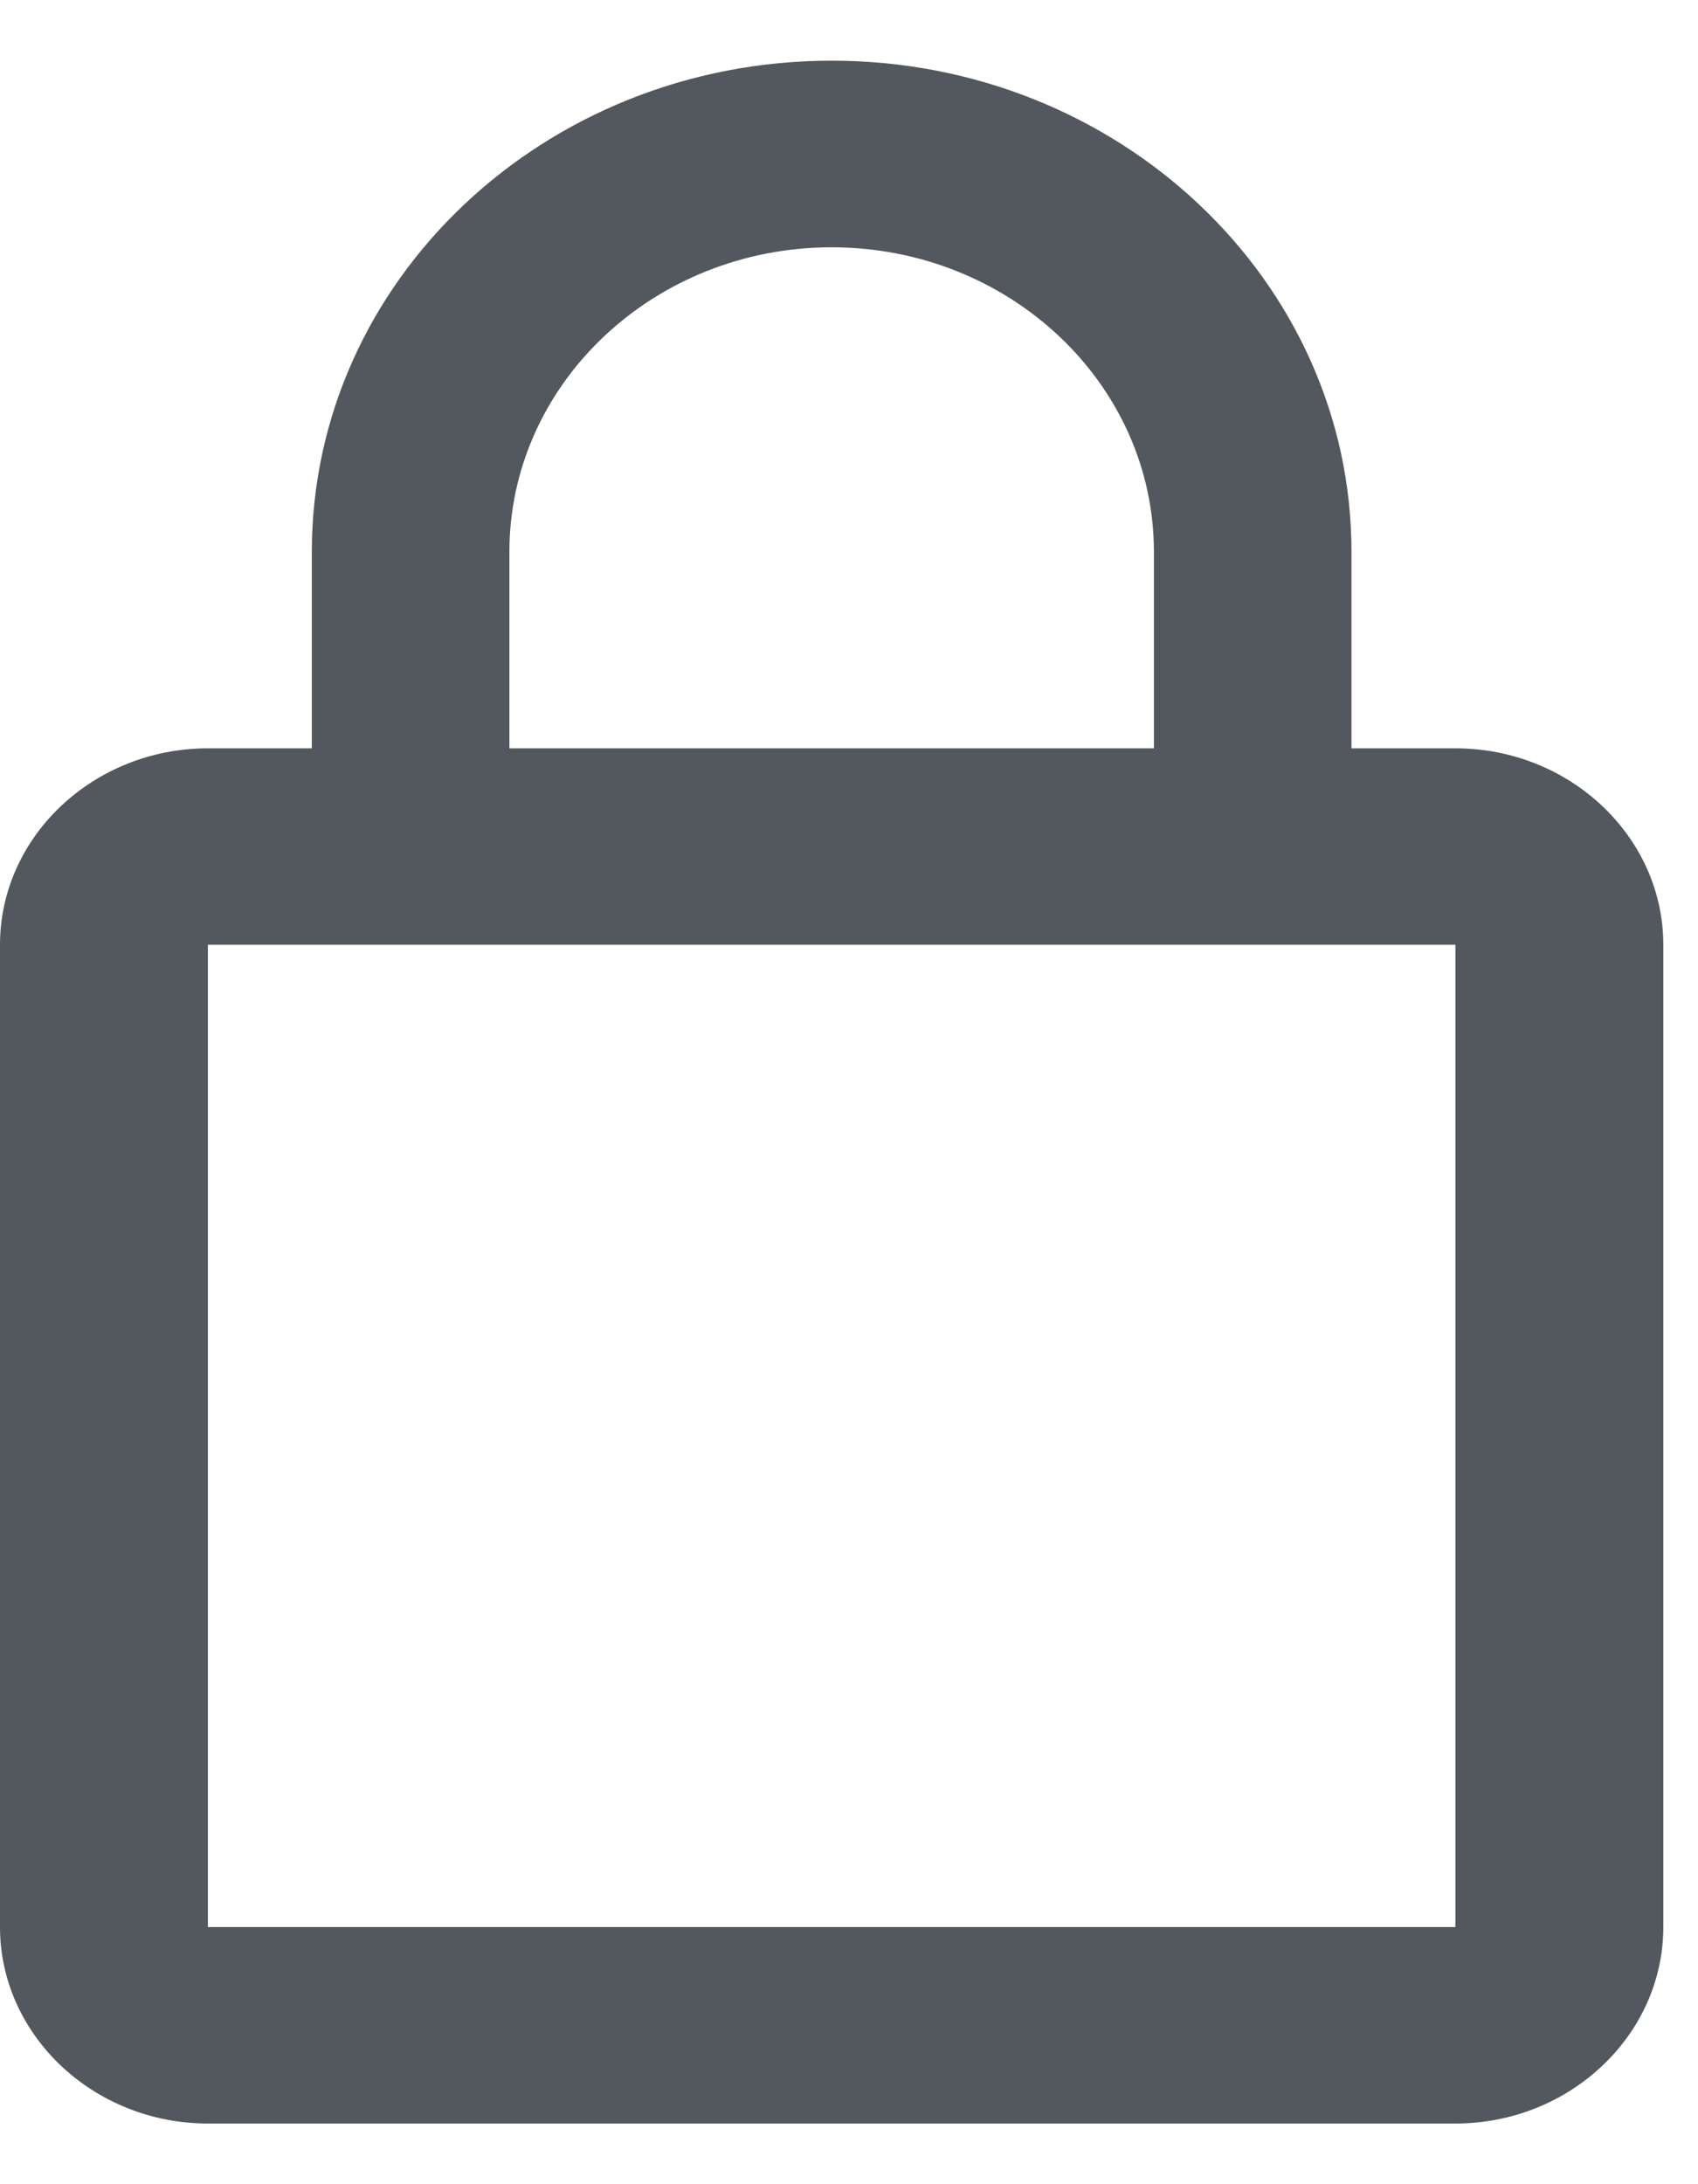 <svg width="14" height="18" viewBox="0 0 14 18" fill="none" xmlns="http://www.w3.org/2000/svg">
<path d="M12 6.167H11.143V4.548C11.143 2.313 9.223 0.5 6.857 0.5C4.491 0.5 2.571 2.313 2.571 4.548V6.167H1.714C0.771 6.167 0 6.895 0 7.786V15.881C0 16.771 0.771 17.5 1.714 17.5H12C12.943 17.5 13.714 16.771 13.714 15.881V7.786C13.714 6.895 12.943 6.167 12 6.167ZM4.2 4.548C4.2 3.163 5.391 2.038 6.857 2.038C8.323 2.038 9.514 3.163 9.514 4.548V6.167H4.2V4.548ZM12 15.881H1.714V7.786H12V15.881H12Z" fill="#53585E"/>
</svg>
